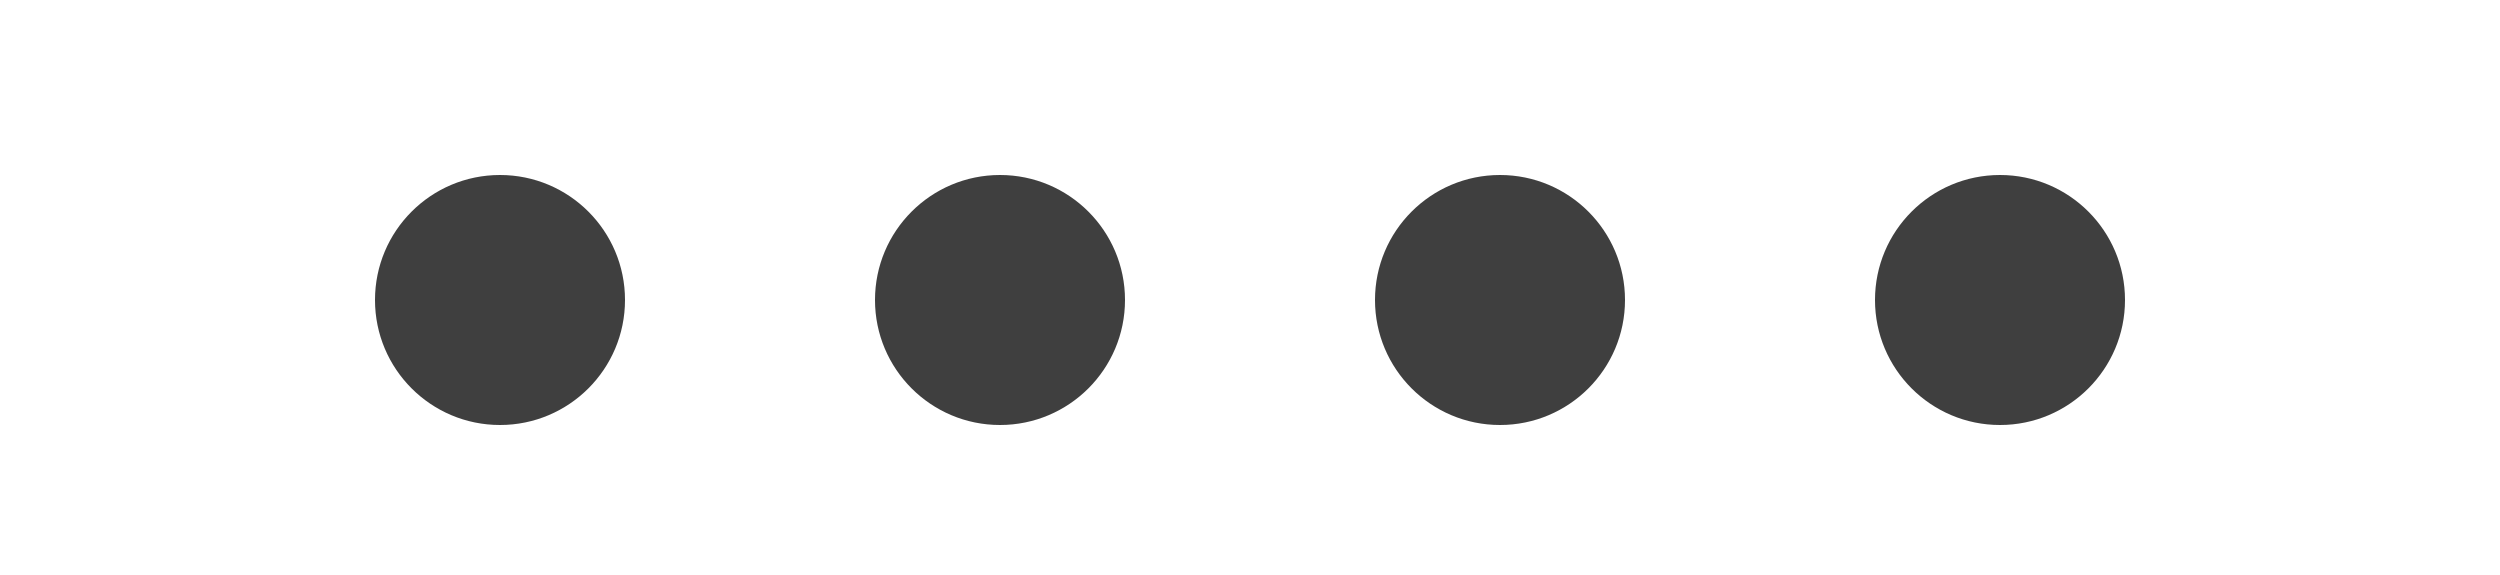 <svg
  xmlns="http://www.w3.org/2000/svg"
  xmlnsXlink="http://www.w3.org/1999/xlink"
  viewBox="0 0 100 23"
>
  <circle cx="20" cy="12" r="5" fill="#3f3f3f55">
    <animate id="anim"
      attributeName="r"
      repeatCount="indefinite"
      dur="1s"
      calcMode="spline"
      keyTimes="0;1"
      values="10;5"
      keySplines="0 0.5 0.5 1"
      begin="0.2s"
    />
    <animate
      attributeName="fill"
      repeatCount="indefinite"
      dur="1s"
      calcMode="linear"
      keyTimes="0;0.25;0.5;0.75;1"
      values="#3f3f3f;#3f3f3f;#3f3f3fcc;#3f3f3f99;#3f3f3f55"
      begin="0.2s"
    />
  </circle>
  <circle cx="40" cy="12" r="5" fill="#3f3f3f55">
    <animate id="anim"
      attributeName="r"
      repeatCount="indefinite"
      dur="1s"
      calcMode="spline"
      keyTimes="0;1"
      values="10;5"
      keySplines="0 0.5 0.5 1"
      begin="0.4s"
    />
    <animate
      attributeName="fill"
      repeatCount="indefinite"
      dur="1s"
      calcMode="linear"
      keyTimes="0;0.25;0.5;0.75;1"
      values="#3f3f3f;#3f3f3f;#3f3f3fcc;#3f3f3f99;#3f3f3f55"
      begin="0.4s"
    />
  </circle>
  <circle cx="60" cy="12" r="5" fill="#3f3f3f55">
    <animate id="anim"
      attributeName="r"
      repeatCount="indefinite"
      dur="1s"
      calcMode="spline"
      keyTimes="0;1"
      values="10;5"
      keySplines="0 0.5 0.5 1"
      begin="0.6s"
    />
    <animate
      attributeName="fill"
      repeatCount="indefinite"
      dur="1s"
      calcMode="linear"
      keyTimes="0;0.25;0.5;0.75;1"
      values="#3f3f3f;#3f3f3f;#3f3f3fcc;#3f3f3f99;#3f3f3f55"
      begin="0.6s"
    />
  </circle>
  <circle cx="80" cy="12" r="5" fill="#3f3f3f55">
    <animate id="anim"
      attributeName="r"
      repeatCount="indefinite"
      dur="1s"
      calcMode="spline"
      keyTimes="0;1"
      values="10;5"
      keySplines="0 0.5 0.5 1"
      begin="0.8s"
    />
    <animate
      attributeName="fill"
      repeatCount="indefinite"
      dur="1s"
      calcMode="linear"
      keyTimes="0;0.25;0.5;0.75;1"
      values="#3f3f3f;#3f3f3f;#3f3f3fcc;#3f3f3f99;#3f3f3f55"
      begin="0.8s"
    />
  </circle>
</svg>